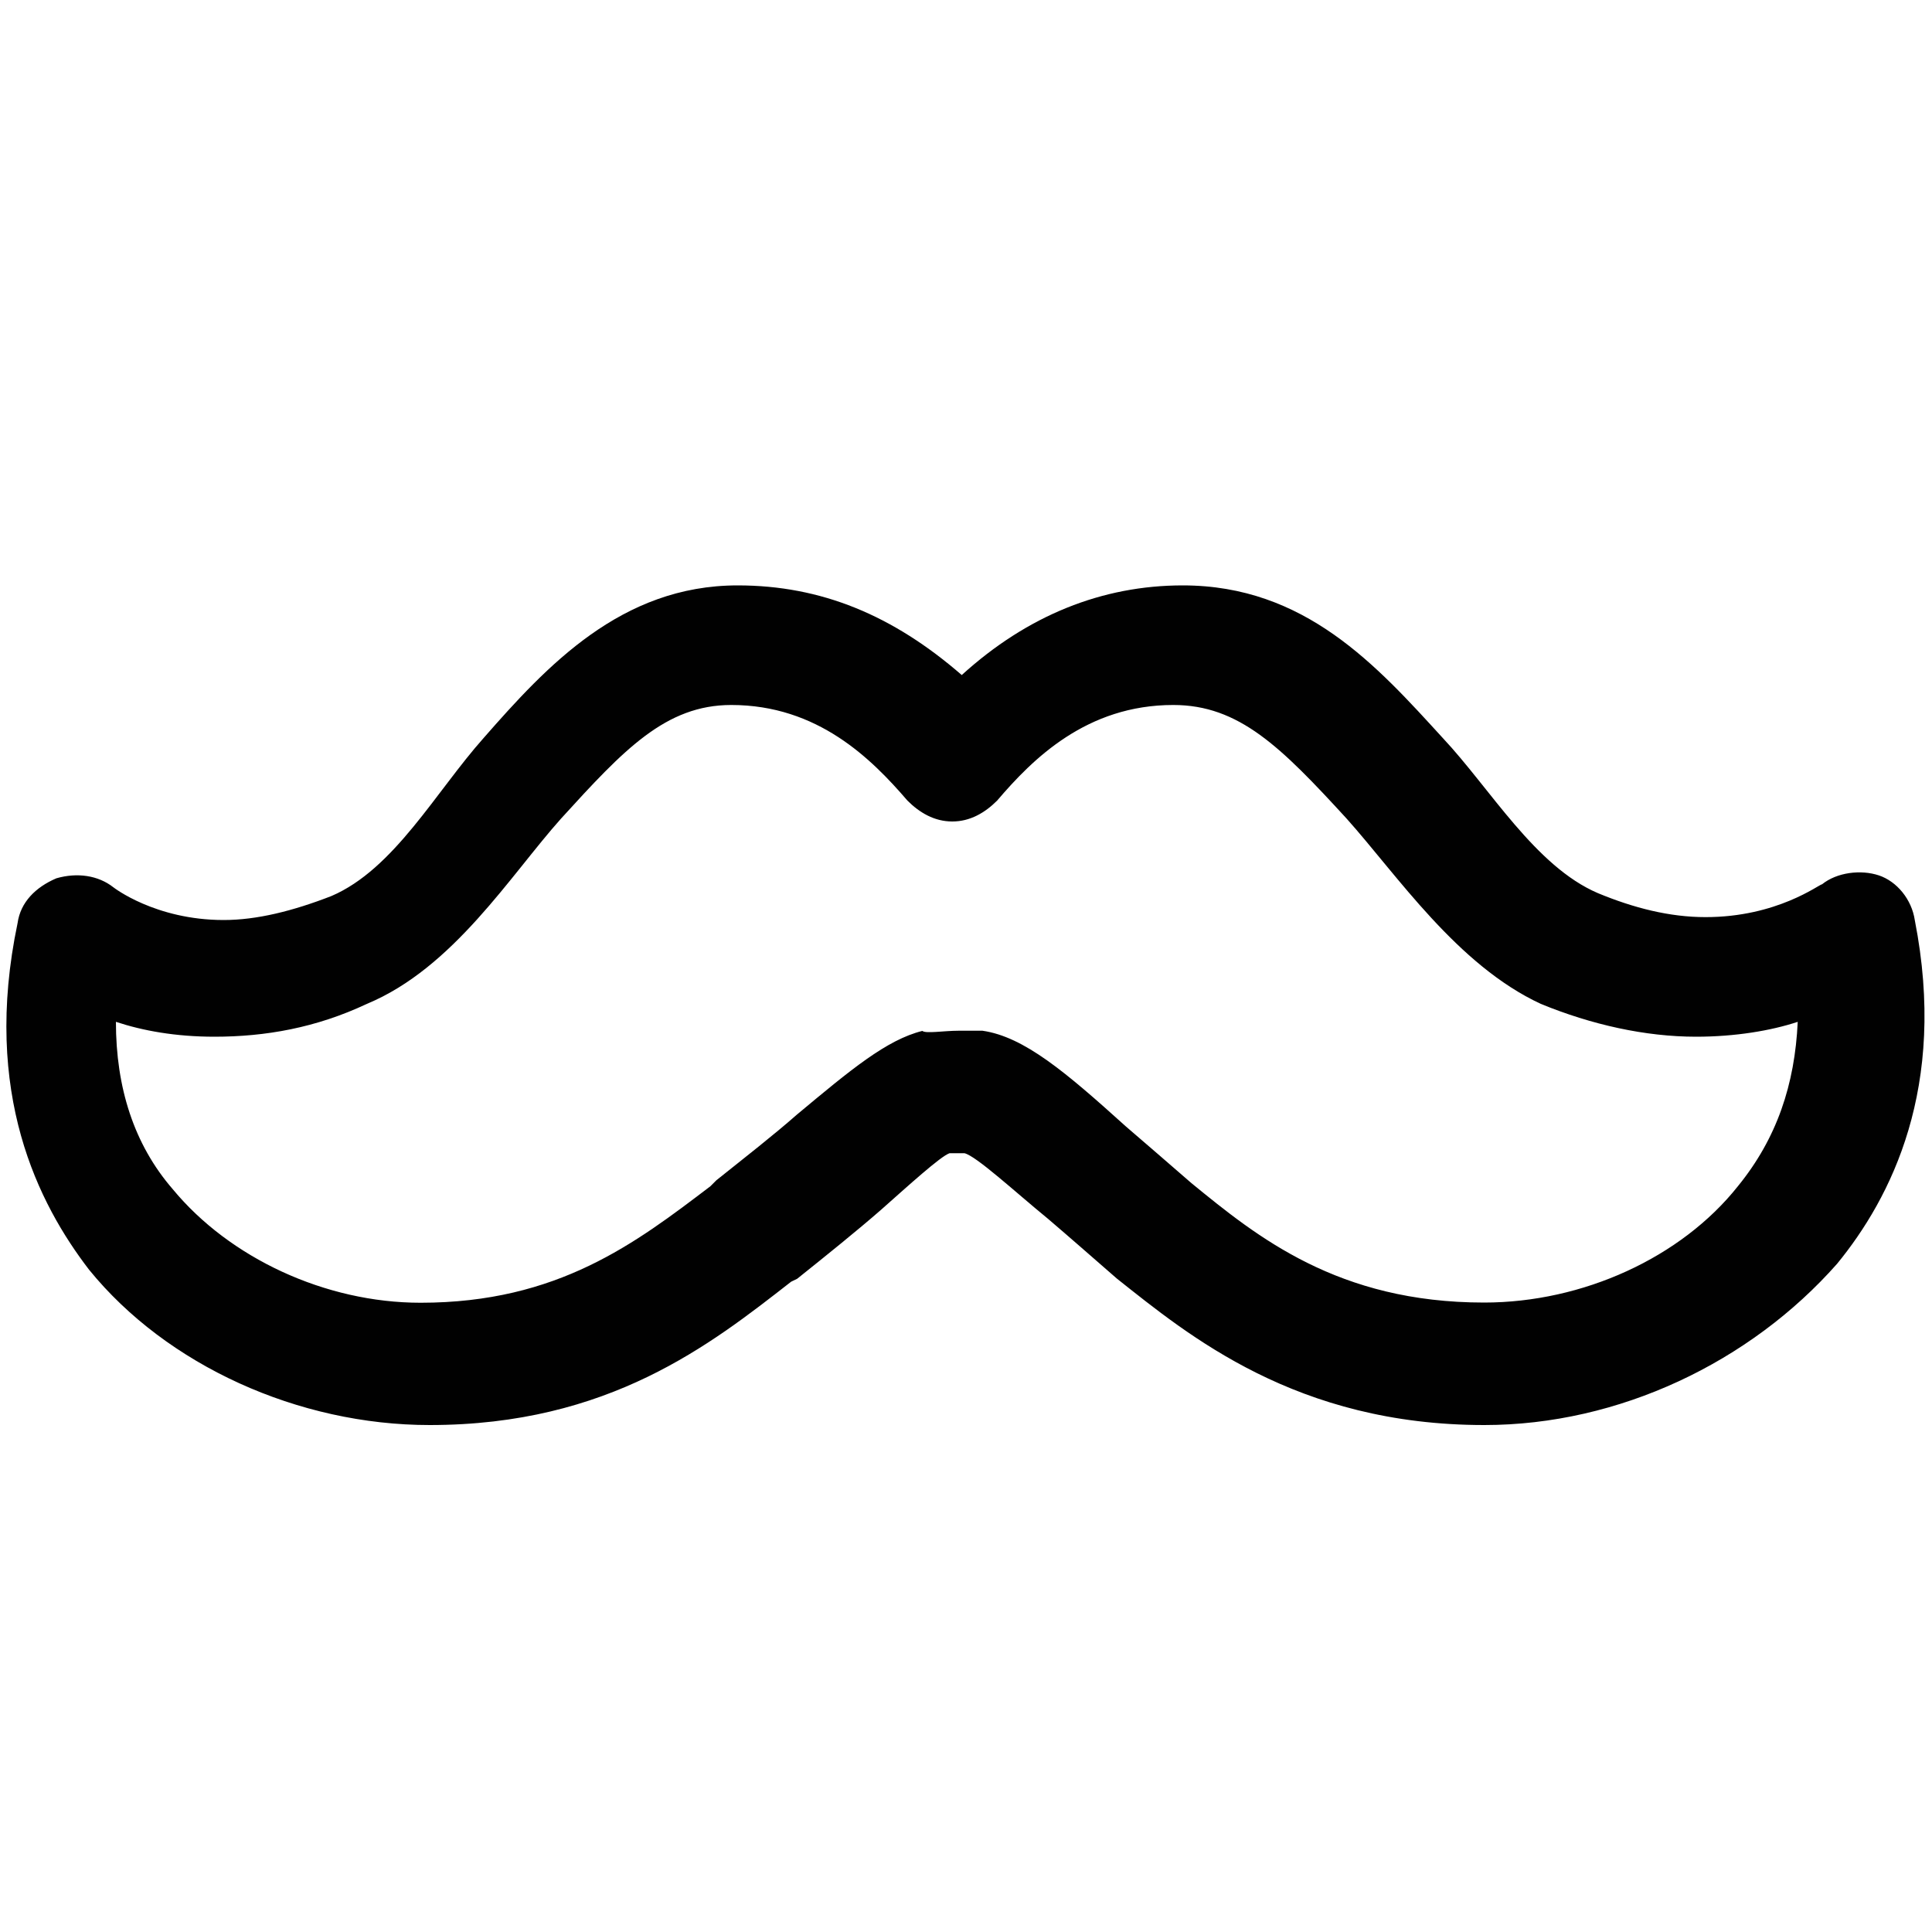<svg xmlns="http://www.w3.org/2000/svg" viewBox="0 0 1000 1000" enable-background="new 0 0 1000 1000"><path fill="#010101" d="M768.3 737.6c-97.4 0-153.1-46.4-190.2-75.8-12.4-10.8-24.7-21.6-35.6-30.9-17-13.9-37.1-32.5-43.3-34h-7.7c-4.6 1.5-21.6 17-35.6 29.4-12.4 10.8-27.8 23.2-43.3 35.6l-3.1 1.5c-41.7 32.5-94.3 74.2-187.1 74.2-68 0-136.1-30.9-176.3-80.4-26.1-34-55.5-91.2-37-179.4 1.5-10.8 9.3-18.6 20.1-23.2 10.8-3.1 21.6-1.5 29.4 4.6 0 0 21.6 17 57.2 17 17 0 35.6-4.6 55.7-12.4 32.5-13.9 54.1-54.1 78.9-81.9 32.5-37.1 71.1-78.9 131.4-78.9 43.3 0 80.4 15.5 116 46.4 34-30.9 72.7-46.4 114.4-46.4 63.4 0 100.5 41.7 134.5 78.9 24.7 26.3 47.9 66.5 80.4 80.4 18.6 7.7 37.1 12.4 55.7 12.4 37.1 0 58.8-17 60.3-17 7.7-6.2 20.1-7.7 29.4-4.6s17 12.4 18.6 23.2c17 86.6-12.4 143.8-40.2 177.8-45 51-113 83.5-182.6 83.5zm-272.1-204.1h12.3c21.6 3.1 43.3 21.6 74.2 49.5 10.8 9.3 21.6 18.6 34 29.4 34 27.8 75.8 61.8 151.5 61.8 51 0 102-23.2 131.4-60.3 20.1-24.7 29.4-52.6 30.9-85-13.9 4.6-32.5 7.7-52.6 7.7-26.3 0-54.1-6.2-80.4-17-43.3-20.1-74.2-66.5-100.5-95.9-34-37.1-55.7-58.8-89.7-58.8-44.8 0-72.7 27.8-91.2 49.5-6.2 6.2-13.9 10.8-23.2 10.8-9.3 0-17-4.6-23.2-10.8-18.6-21.6-46.4-49.5-91.2-49.5-34 0-55.7 23.2-88.1 58.8-26.3 29.4-55.7 77.3-100.5 95.9-26.3 12.4-52.6 17-78.9 17-20.1 0-37.1-3.1-51-7.7 0 34 9.3 63.4 29.4 86.6 29.4 35.6 78.9 58.8 128.3 58.8 71.1 0 111.3-30.9 150-60.3l3.1-3.1c15.5-12.4 29.4-23.2 41.7-34 27.8-23.2 46.4-38.7 64.9-43.3 1.8 1.5 11.1-.1 18.8-.1z"/></svg>